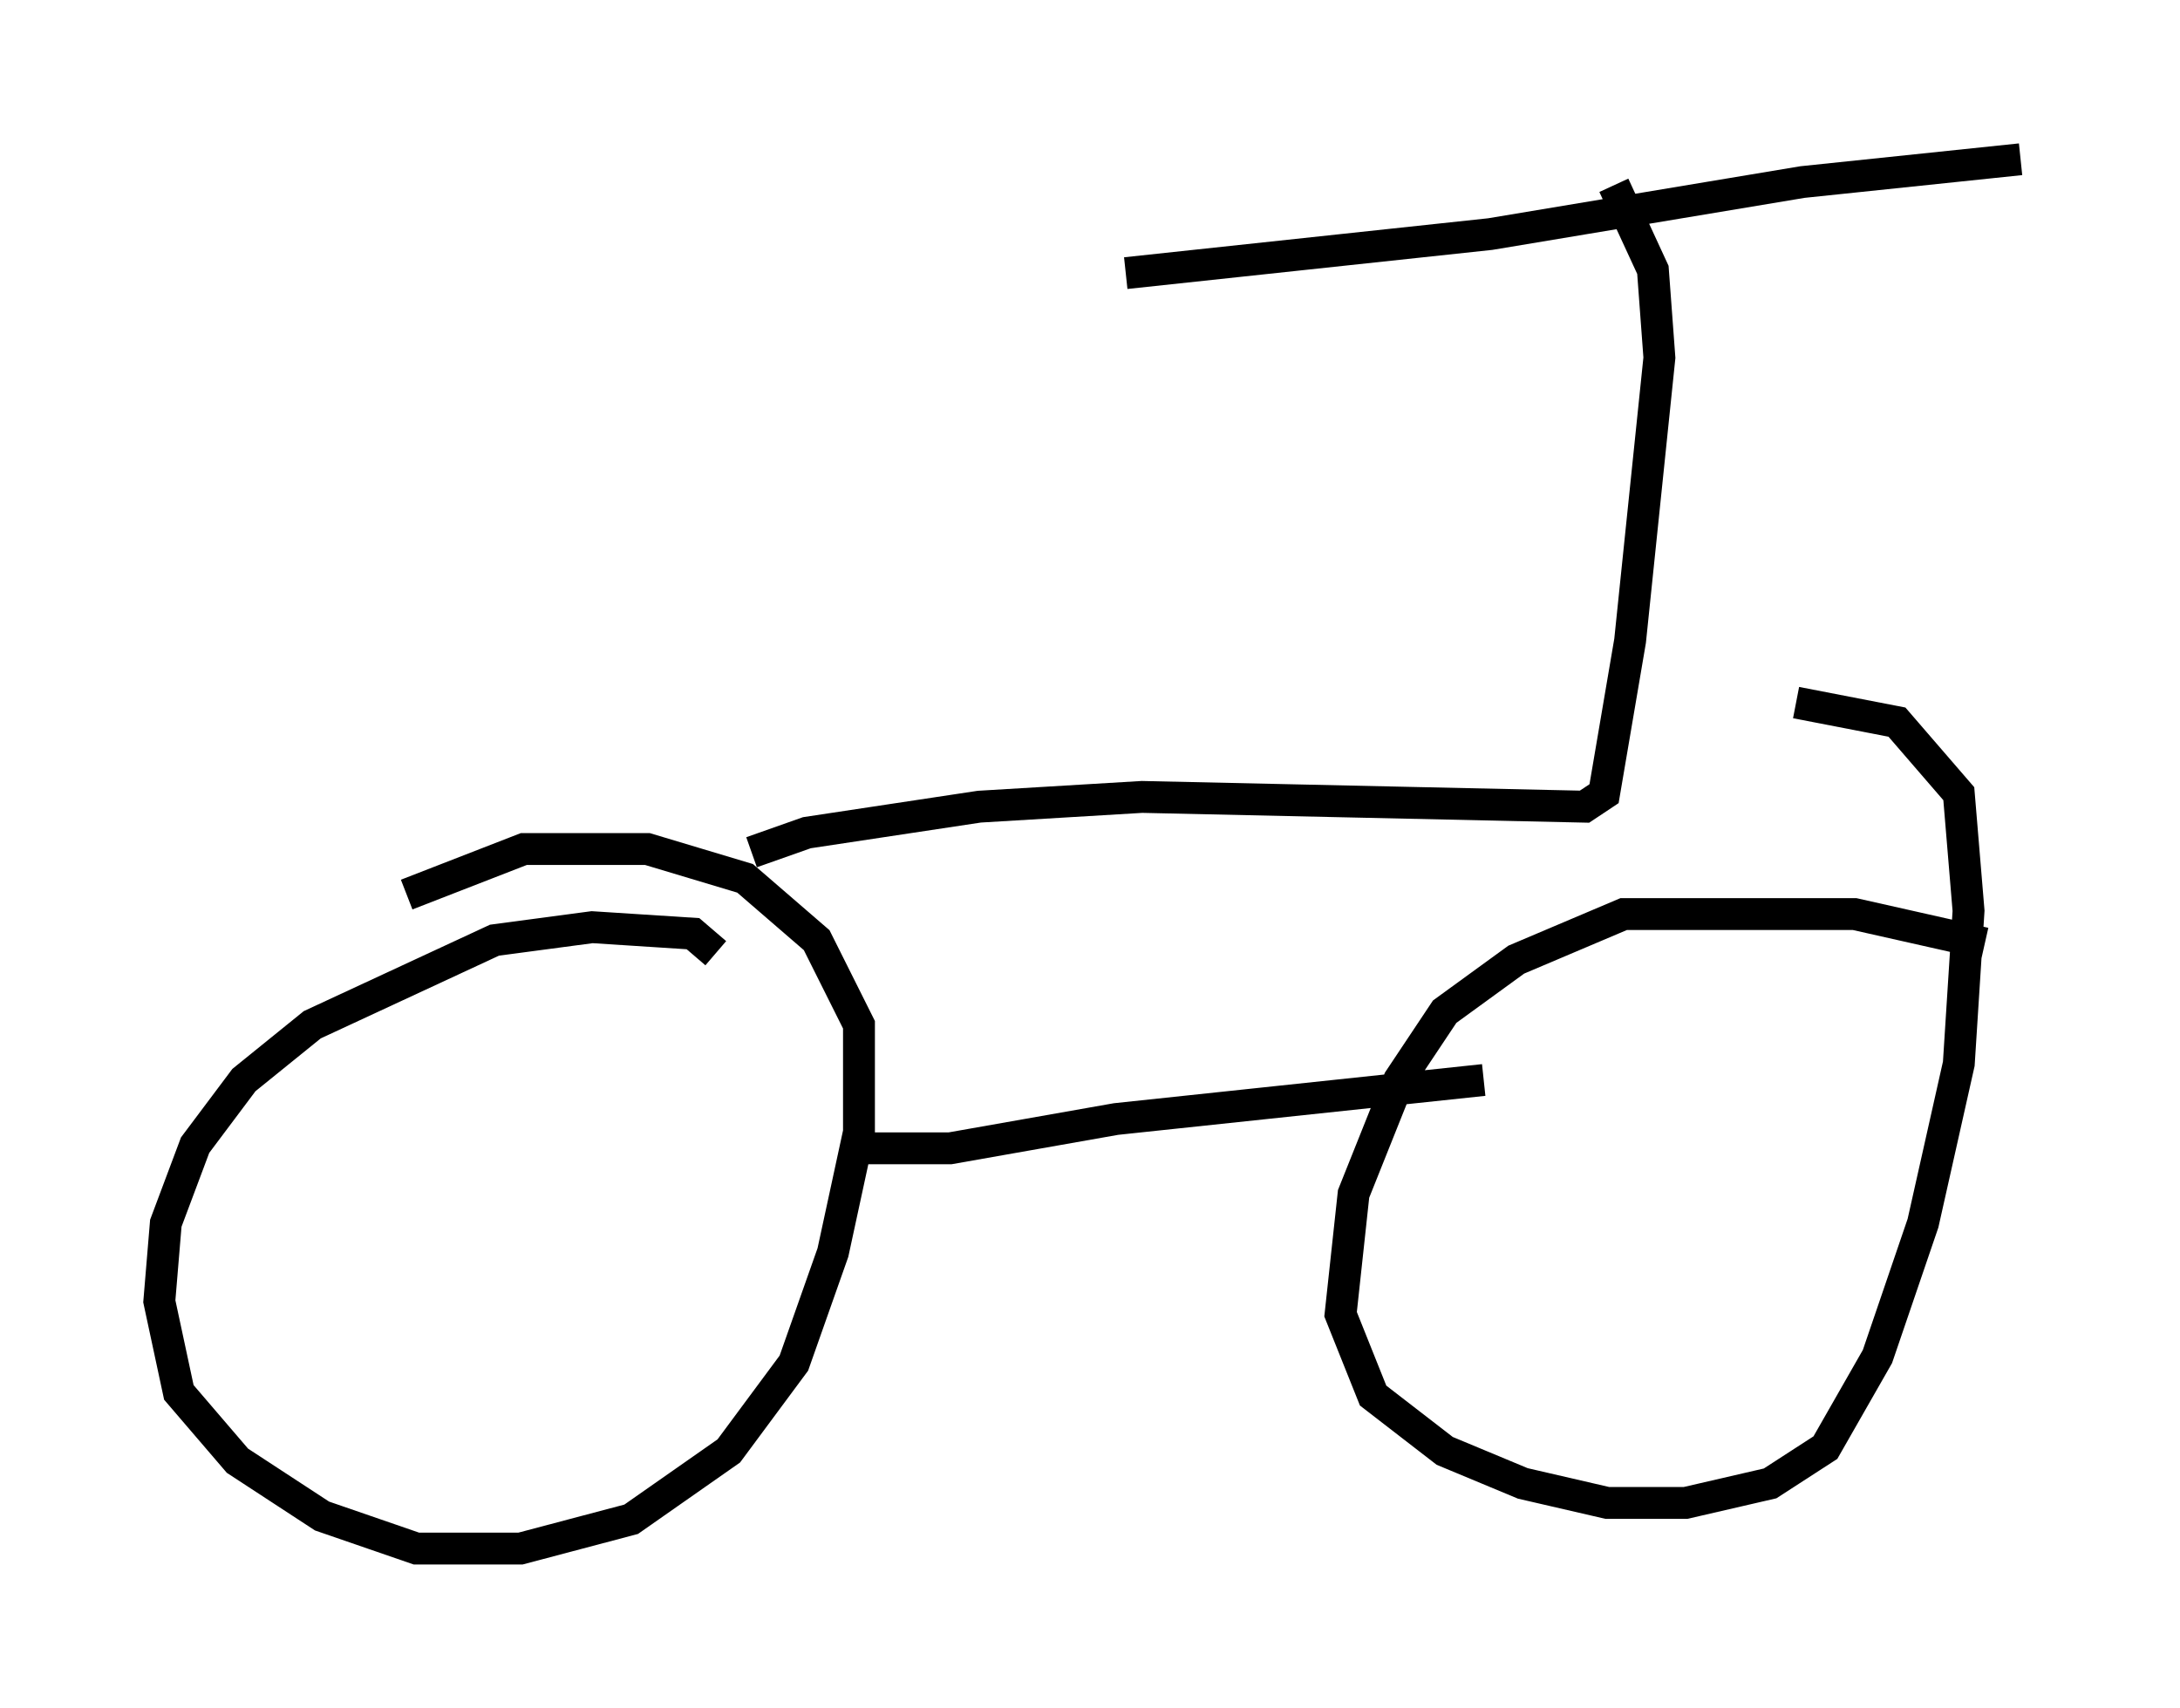 <?xml version="1.0" encoding="utf-8" ?>
<svg baseProfile="full" height="53.59" version="1.1" width="68.392" xmlns="http://www.w3.org/2000/svg" xmlns:ev="http://www.w3.org/2001/xml-events" xmlns:xlink="http://www.w3.org/1999/xlink"><defs /><rect fill="white" height="53.59" width="68.392" x="0" y="0" /><path d="M23.273, 31.338 m-0.817, -1.429 l-0.715, -0.613 -3.165, -0.204 l-3.063, 0.408 -5.717, 2.654 l-2.144, 1.735 -1.531, 2.042 l-0.919, 2.45 -0.204, 2.45 l0.613, 2.858 1.838, 2.144 l2.654, 1.735 2.96, 1.021 l3.267, 0.0 3.471, -0.919 l3.063, -2.144 2.042, -2.756 l1.225, -3.471 0.817, -3.777 l0.0, -3.369 -1.327, -2.654 l-2.246, -1.94 -3.063, -0.919 l-3.879, 0.0 -3.675, 1.429 m49.511, 1.531 l-4.083, -0.919 -7.248, 0.0 l-3.369, 1.429 -2.246, 1.633 l-1.429, 2.144 -1.429, 3.573 l-0.408, 3.777 1.021, 2.552 l2.246, 1.735 2.45, 1.021 l2.654, 0.613 2.45, 0.0 l2.654, -0.613 1.735, -1.123 l1.633, -2.858 1.429, -4.185 l1.123, -5.002 0.306, -4.798 l-0.306, -3.675 -1.94, -2.246 l-3.165, -0.613 m-32.769, 4.696 l1.735, -0.613 5.41, -0.817 l5.104, -0.306 13.883, 0.306 l0.613, -0.408 0.817, -4.798 l0.919, -8.881 -0.204, -2.756 l-1.225, -2.654 m-15.313, 2.756 l11.433, -1.225 9.8, -1.633 l6.84, -0.715 m-36.648, 31.034 l3.063, 0.0 5.206, -0.919 l11.536, -1.225 " fill="none" stroke="black" stroke-width="1" /></svg>